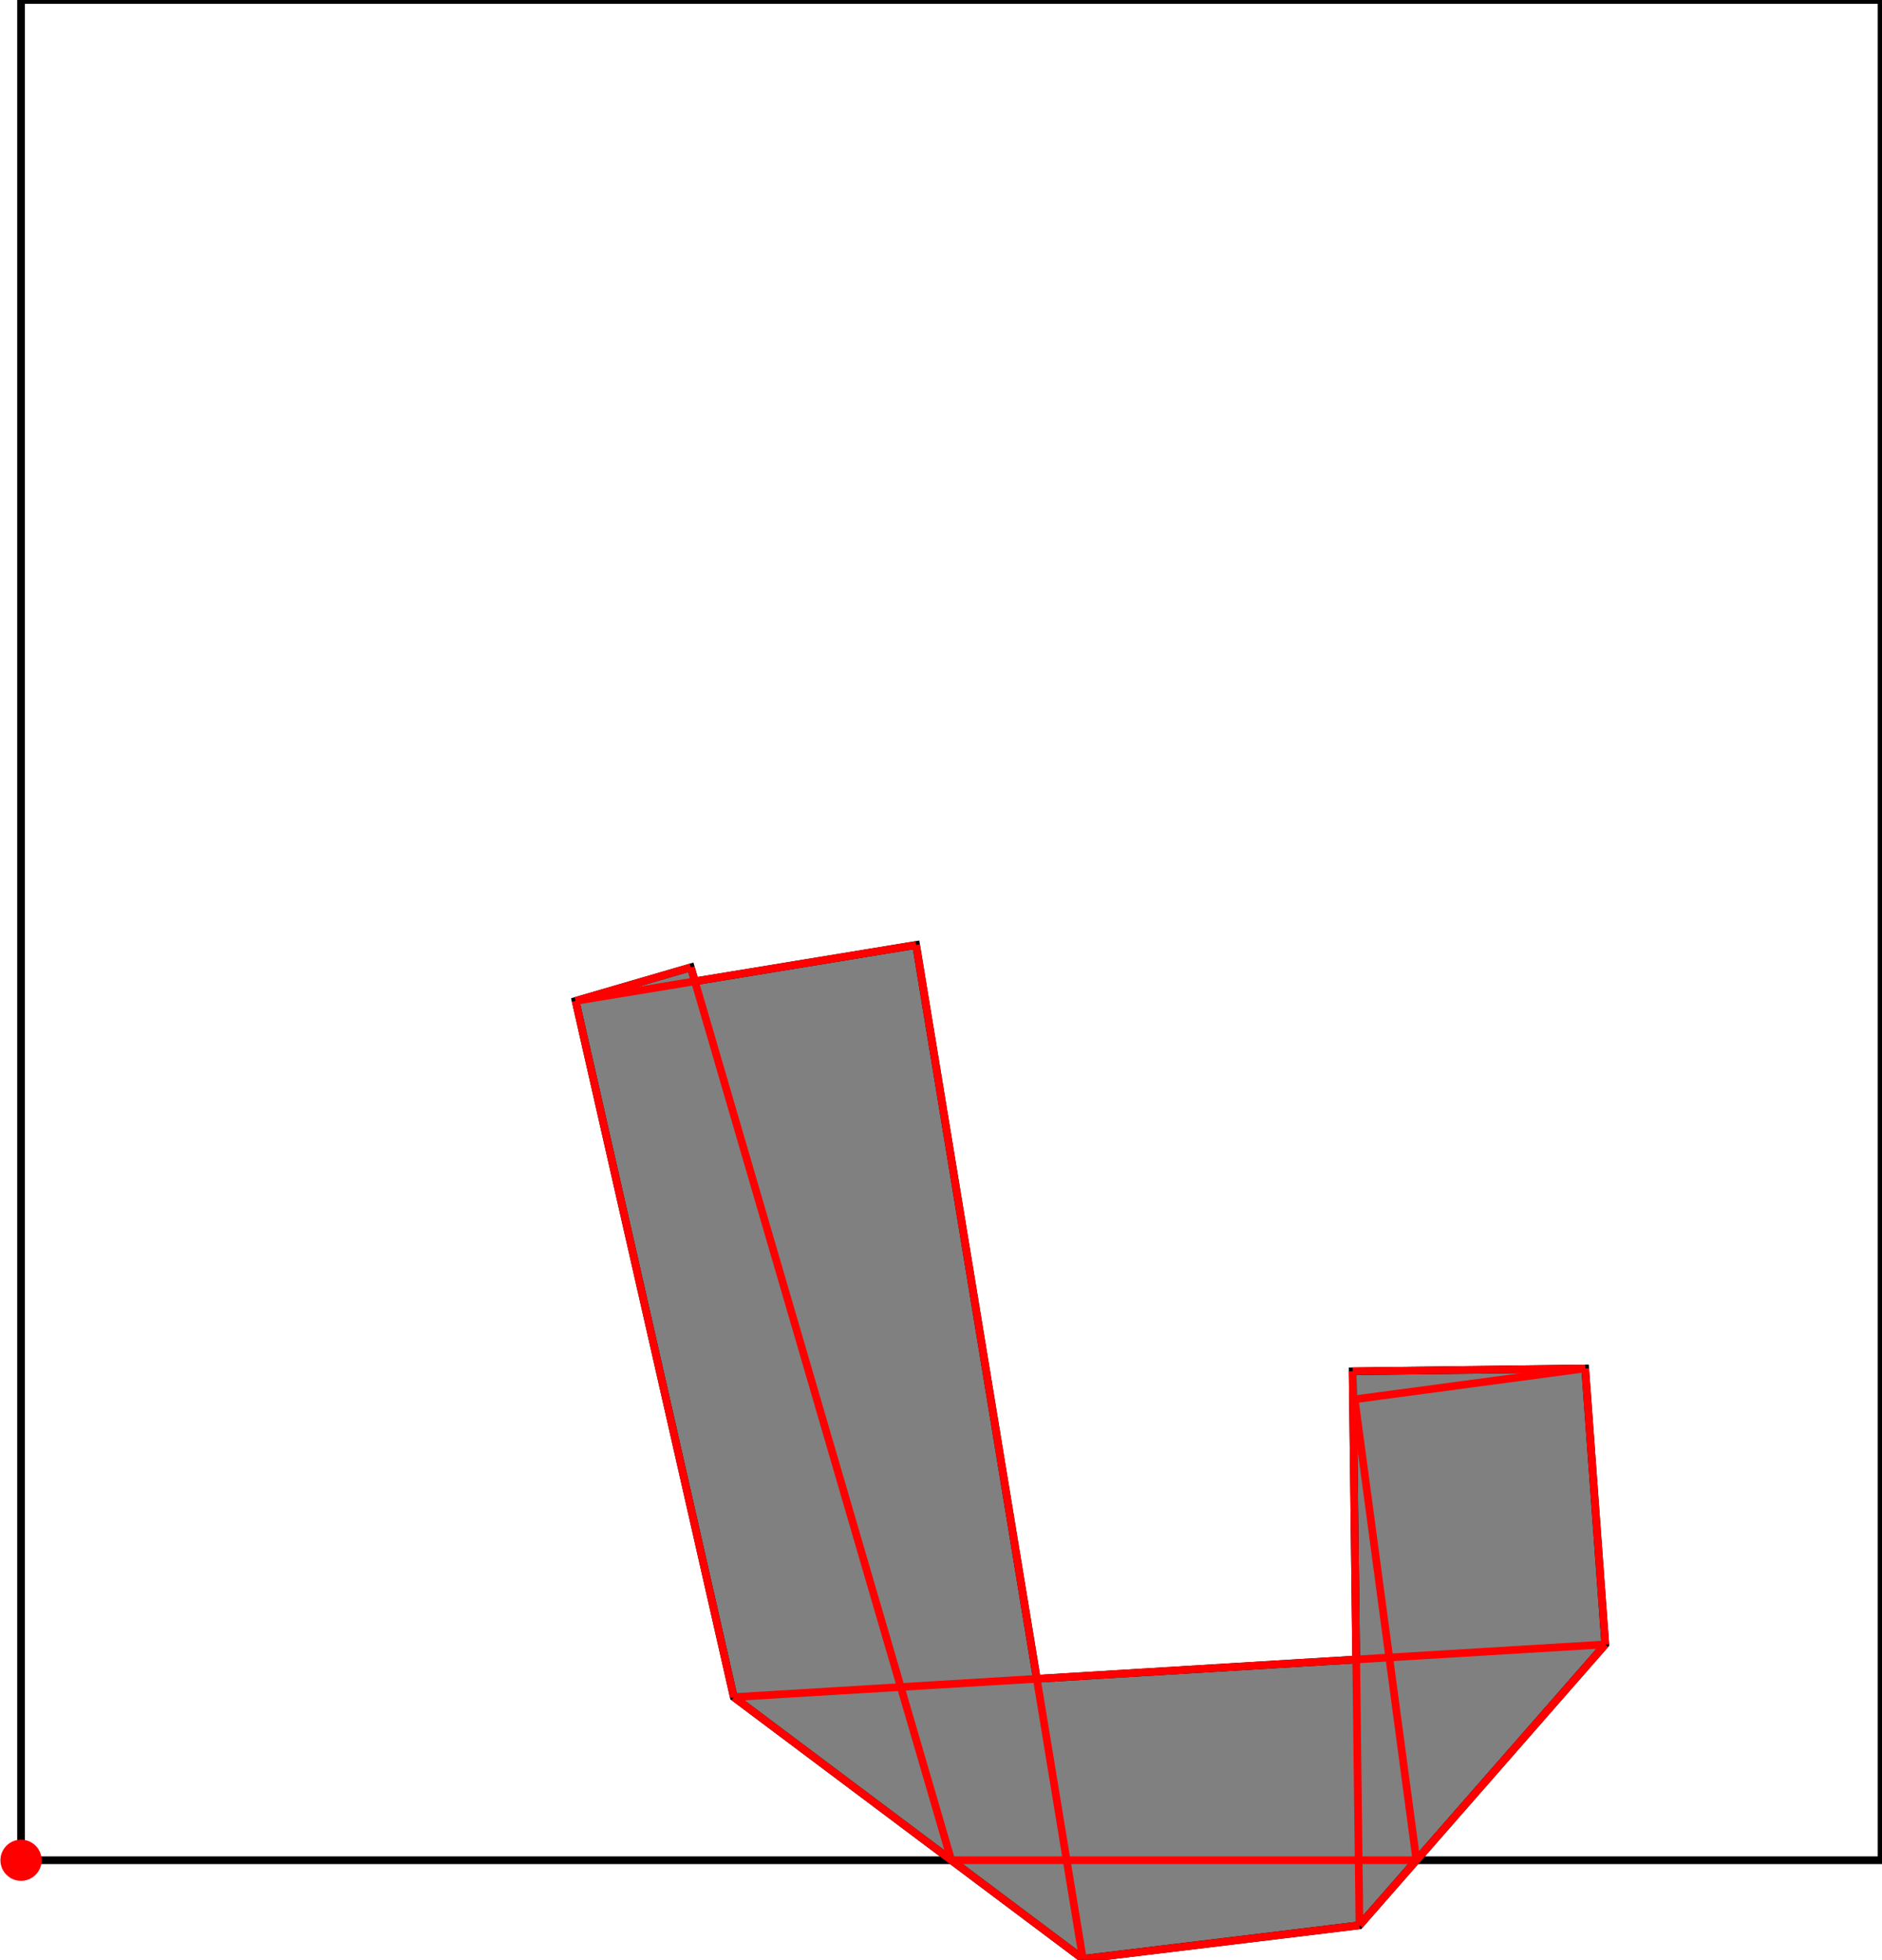 <?xml version="1.0" encoding="UTF-8"?>
<!DOCTYPE svg PUBLIC "-//W3C//DTD SVG 1.1//EN"
    "http://www.w3.org/Graphics/SVG/1.1/DTD/svg11.dtd"><svg xmlns="http://www.w3.org/2000/svg" height="520.755" stroke-opacity="1" viewBox="0 0 500 521" font-size="1" width="500" xmlns:xlink="http://www.w3.org/1999/xlink" stroke="rgb(0,0,0)" version="1.1"><defs></defs><g stroke-linejoin="miter" stroke-opacity="1.0" fill-opacity="0.0" stroke="rgb(0,0,0)" stroke-width="2.041" fill="rgb(0,0,0)" stroke-linecap="butt" stroke-miterlimit="10.0"><path d="M 500,494.526 l -0,-494.526 h -494.526 l -0,494.526 Z"/></g><g stroke-linejoin="miter" stroke-opacity="1.0" fill-opacity="1.0" stroke="rgb(0,0,0)" stroke-width="2.041" fill="rgb(128,128,128)" stroke-linecap="butt" stroke-miterlimit="10.0"><path d="M 287.709,520.755 l 73.52,-8.926 l 65.342,-74.677 l -5.345,-73.369 l -61.811,0.761 l 0.944,76.612 l -84.894,5.135 l -32.078,-195.087 l -58.798,9.668 l -1.085,-3.719 l -30.629,8.933 l 42.045,185.076 l 92.789,69.592 Z"/></g><g stroke-linejoin="miter" stroke-opacity="1.0" fill-opacity="1.0" stroke="rgb(0,0,0)" stroke-width="0.0" fill="rgb(255,0,0)" stroke-linecap="butt" stroke-miterlimit="10.0"><path d="M 10.948,494.526 c 0,-3.023 -2.451,-5.474 -5.474 -5.474c -3.023,-0 -5.474,2.451 -5.474 5.474c -0,3.023 2.451,5.474 5.474 5.474c 3.023,0 5.474,-2.451 5.474 -5.474Z"/></g><g stroke-linejoin="miter" stroke-opacity="1.0" fill-opacity="0.0" stroke="rgb(255,0,0)" stroke-width="2.041" fill="rgb(0,0,0)" stroke-linecap="butt" stroke-miterlimit="10.0"><path d="M 152.875,266.087 l 90.511,-14.883 "/></g><g stroke-linejoin="miter" stroke-opacity="1.0" fill-opacity="0.0" stroke="rgb(255,0,0)" stroke-width="2.041" fill="rgb(0,0,0)" stroke-linecap="butt" stroke-miterlimit="10.0"><path d="M 152.875,266.087 l 30.629,-8.933 "/></g><g stroke-linejoin="miter" stroke-opacity="1.0" fill-opacity="0.0" stroke="rgb(255,0,0)" stroke-width="2.041" fill="rgb(0,0,0)" stroke-linecap="butt" stroke-miterlimit="10.0"><path d="M 359.415,364.544 l 61.811,-0.761 "/></g><g stroke-linejoin="miter" stroke-opacity="1.0" fill-opacity="0.0" stroke="rgb(255,0,0)" stroke-width="2.041" fill="rgb(0,0,0)" stroke-linecap="butt" stroke-miterlimit="10.0"><path d="M 287.709,520.755 l -92.789,-69.592 "/></g><g stroke-linejoin="miter" stroke-opacity="1.0" fill-opacity="0.0" stroke="rgb(255,0,0)" stroke-width="2.041" fill="rgb(0,0,0)" stroke-linecap="butt" stroke-miterlimit="10.0"><path d="M 359.957,371.989 l 61.269,-8.206 "/></g><g stroke-linejoin="miter" stroke-opacity="1.0" fill-opacity="0.0" stroke="rgb(255,0,0)" stroke-width="2.041" fill="rgb(0,0,0)" stroke-linecap="butt" stroke-miterlimit="10.0"><path d="M 252.737,494.526 l -69.234,-237.373 "/></g><g stroke-linejoin="miter" stroke-opacity="1.0" fill-opacity="0.0" stroke="rgb(255,0,0)" stroke-width="2.041" fill="rgb(0,0,0)" stroke-linecap="butt" stroke-miterlimit="10.0"><path d="M 376.368,494.526 l -16.411,-122.537 "/></g><g stroke-linejoin="miter" stroke-opacity="1.0" fill-opacity="0.0" stroke="rgb(255,0,0)" stroke-width="2.041" fill="rgb(0,0,0)" stroke-linecap="butt" stroke-miterlimit="10.0"><path d="M 287.709,520.755 l -44.323,-269.551 "/></g><g stroke-linejoin="miter" stroke-opacity="1.0" fill-opacity="0.0" stroke="rgb(255,0,0)" stroke-width="2.041" fill="rgb(0,0,0)" stroke-linecap="butt" stroke-miterlimit="10.0"><path d="M 194.919,451.163 l -42.045,-185.076 "/></g><g stroke-linejoin="miter" stroke-opacity="1.0" fill-opacity="0.0" stroke="rgb(255,0,0)" stroke-width="2.041" fill="rgb(0,0,0)" stroke-linecap="butt" stroke-miterlimit="10.0"><path d="M 194.919,451.163 l 231.652,-14.011 "/></g><g stroke-linejoin="miter" stroke-opacity="1.0" fill-opacity="0.0" stroke="rgb(255,0,0)" stroke-width="2.041" fill="rgb(0,0,0)" stroke-linecap="butt" stroke-miterlimit="10.0"><path d="M 426.571,437.152 l -5.345,-73.369 "/></g><g stroke-linejoin="miter" stroke-opacity="1.0" fill-opacity="0.0" stroke="rgb(255,0,0)" stroke-width="2.041" fill="rgb(0,0,0)" stroke-linecap="butt" stroke-miterlimit="10.0"><path d="M 361.229,511.829 l -1.814,-147.284 "/></g><g stroke-linejoin="miter" stroke-opacity="1.0" fill-opacity="0.0" stroke="rgb(255,0,0)" stroke-width="2.041" fill="rgb(0,0,0)" stroke-linecap="butt" stroke-miterlimit="10.0"><path d="M 252.737,494.526 h 123.632 "/></g><g stroke-linejoin="miter" stroke-opacity="1.0" fill-opacity="0.0" stroke="rgb(255,0,0)" stroke-width="2.041" fill="rgb(0,0,0)" stroke-linecap="butt" stroke-miterlimit="10.0"><path d="M 287.709,520.755 l 73.52,-8.926 "/></g><g stroke-linejoin="miter" stroke-opacity="1.0" fill-opacity="0.0" stroke="rgb(255,0,0)" stroke-width="2.041" fill="rgb(0,0,0)" stroke-linecap="butt" stroke-miterlimit="10.0"><path d="M 361.229,511.829 l 65.342,-74.677 "/></g></svg>